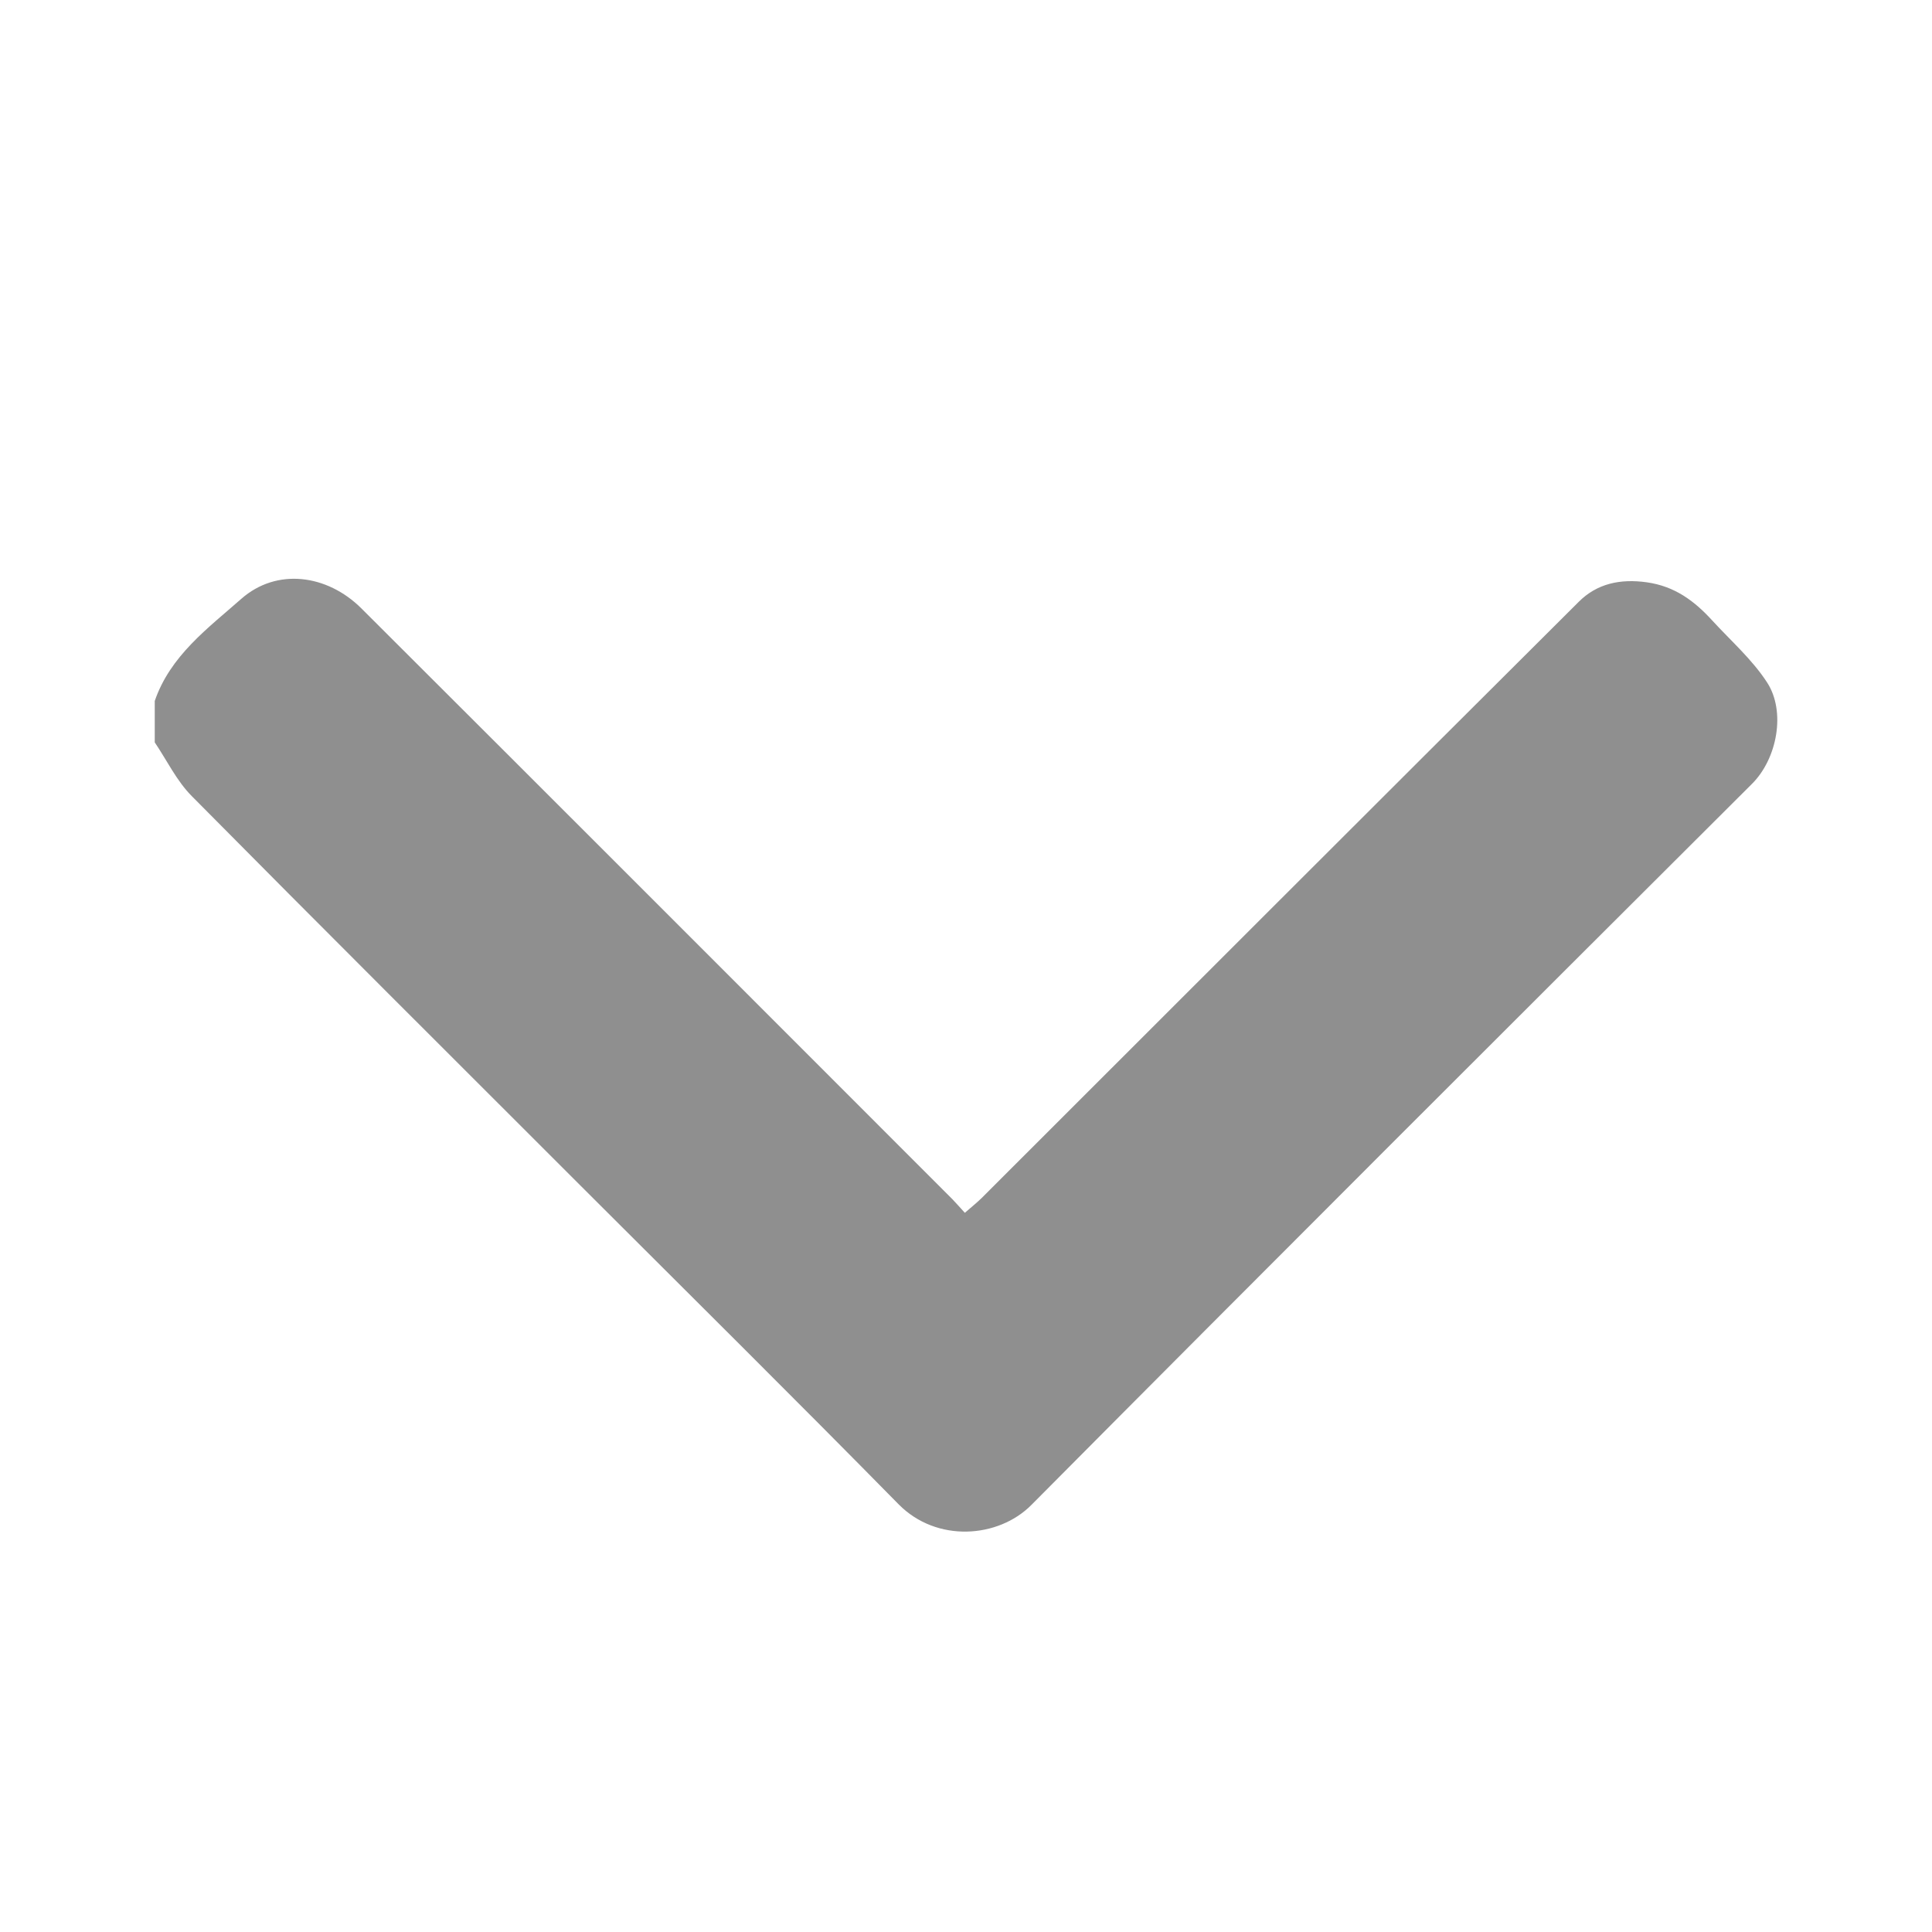 <?xml version="1.0" encoding="UTF-8"?><svg id="a" xmlns="http://www.w3.org/2000/svg" viewBox="0 0 200 200"><defs><style>.b{fill:#8f8f8f;}</style></defs><path class="b" d="m16.01,72.59c1.6-4.7,5.52-7.56,8.97-10.6,3.64-3.21,8.87-2.56,12.44,1,20.41,20.36,40.79,40.76,61.17,61.15.42.43.81.89,1.29,1.41.65-.57,1.23-1.03,1.76-1.55,20.59-20.57,41.16-41.16,61.79-61.7,1.88-1.88,4.27-2.41,7.05-2.02,2.9.41,4.92,1.93,6.76,3.94,1.93,2.11,4.15,4.05,5.69,6.43,1.95,3,1.06,7.87-1.56,10.49-24.91,24.84-49.81,49.69-74.6,74.65-3.41,3.44-9.8,3.94-13.75-.07-10.74-10.92-21.63-21.7-32.47-32.53-13.58-13.58-27.19-27.13-40.7-40.78-1.56-1.57-2.57-3.69-3.83-5.56,0-1.42,0-2.85,0-4.27Z"/></svg>